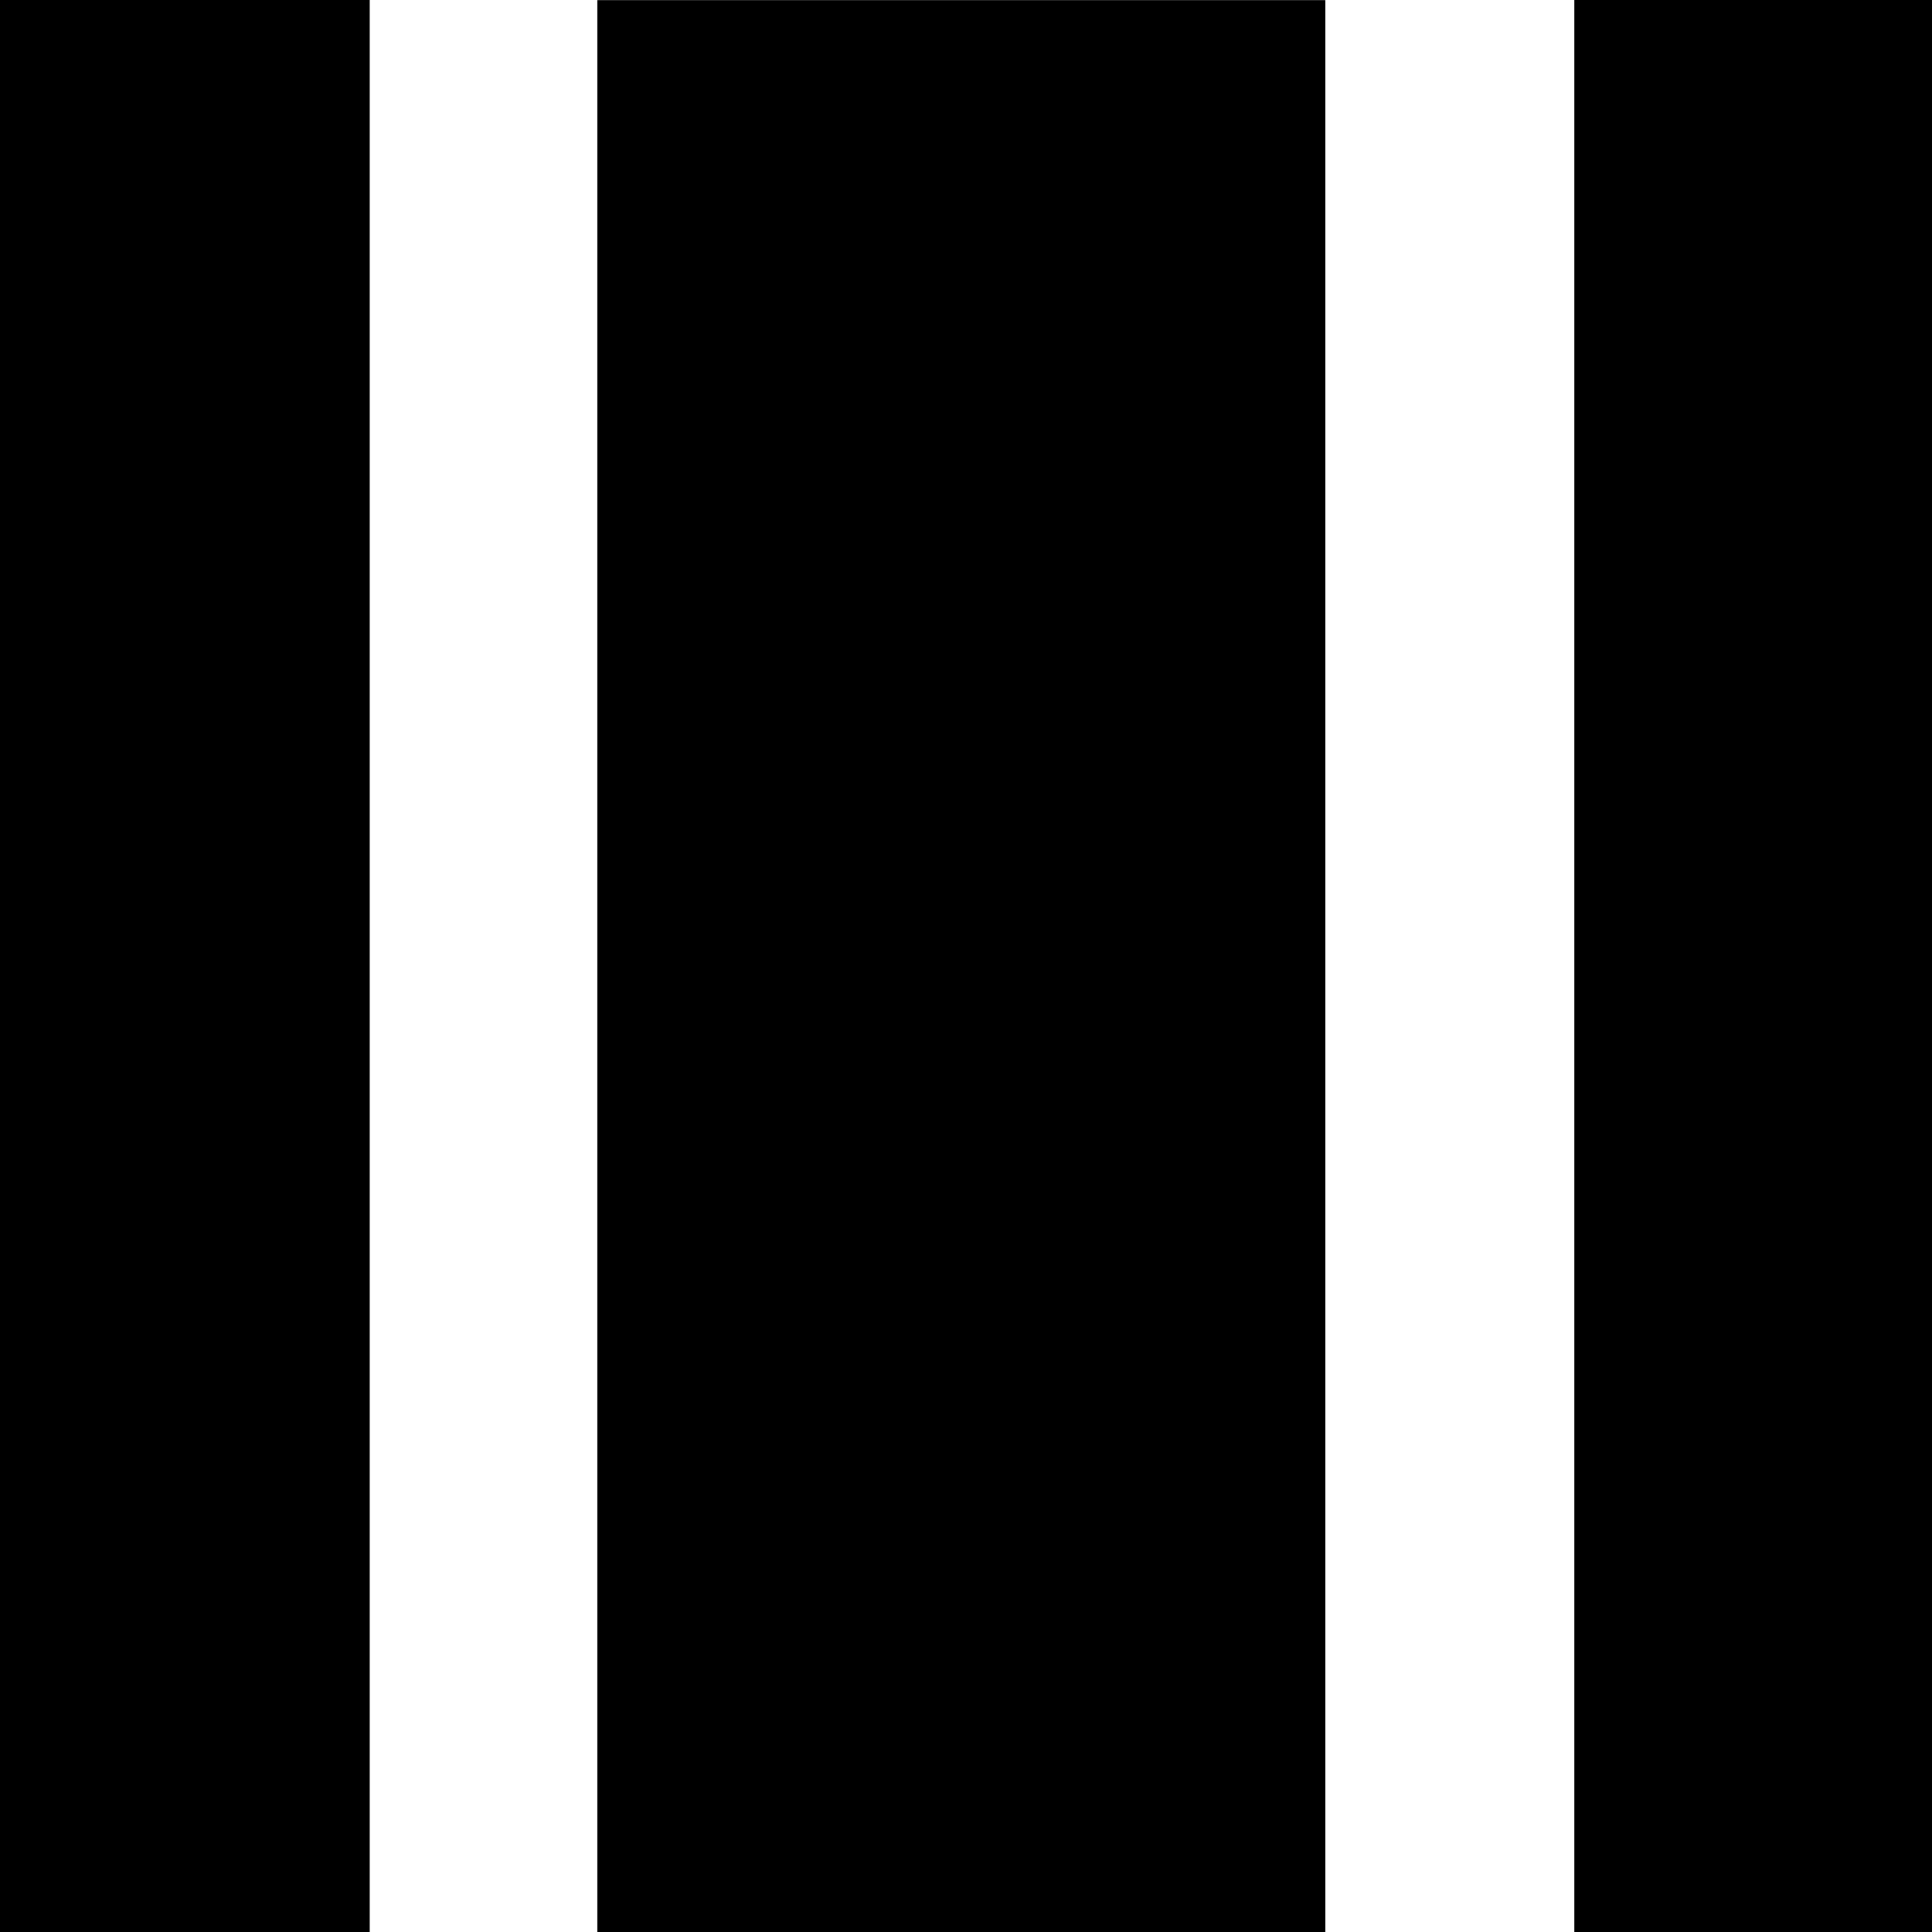 <?xml version="1.0" encoding="UTF-8" standalone="no"?>
<!-- Created with Inkscape (http://www.inkscape.org/) -->

<svg
   xmlns:dc="http://purl.org/dc/elements/1.1/"
   xmlns:cc="http://creativecommons.org/ns#"
   xmlns:rdf="http://www.w3.org/1999/02/22-rdf-syntax-ns#"
   xmlns:svg="http://www.w3.org/2000/svg"
   xmlns="http://www.w3.org/2000/svg"
   xmlns:sodipodi="http://sodipodi.sourceforge.net/DTD/sodipodi-0.dtd"
   xmlns:inkscape="http://www.inkscape.org/namespaces/inkscape"
   width="16"
   height="16"
   viewBox="0 0 16 16"
   id="svg3336"
   version="1.1"
   inkscape:version="0.91 r13725"
   sodipodi:docname="flex-2-sm-lg (copy 1).svg">
  <defs
     id="defs3338" />
  <sodipodi:namedview
     id="base"
     pagecolor="#ffffff"
     bordercolor="#666666"
     borderopacity="1.0"
     inkscape:pageopacity="0.0"
     inkscape:pageshadow="2"
     inkscape:zoom="31.678384"
     inkscape:cx="6.3733981"
     inkscape:cy="6.2273067"
     inkscape:document-units="px"
     inkscape:current-layer="layer1"
     showgrid="true"
     units="px"
     inkscape:window-width="1920"
     inkscape:window-height="1028"
     inkscape:window-x="0"
     inkscape:window-y="23"
     inkscape:window-maximized="1">
    <inkscape:grid
       type="xygrid"
       id="grid3376"
       dotted="false" />
  </sodipodi:namedview>
  <g
     inkscape:label="Layer 1"
     inkscape:groupmode="layer"
     id="layer1"
     transform="translate(0,-1036.362)">
    <rect
       style="fill:#000000;fill-opacity:1;stroke:none"
       id="rect3344"
       width="3.062"
       height="16.02"
       x="8.8474161e-09"
       y="1036.342" />
    <rect
       style="fill:#000000;fill-opacity:1;stroke:none"
       id="rect3344-6"
       width="2.967"
       height="16.02"
       x="13.038"
       y="1036.353" />
    <rect
       style="fill:#000000;fill-opacity:1;stroke:none"
       id="rect3344-67"
       width="6.029"
       height="16.02"
       x="4.947"
       y="1036.363" />
  </g>
</svg>
